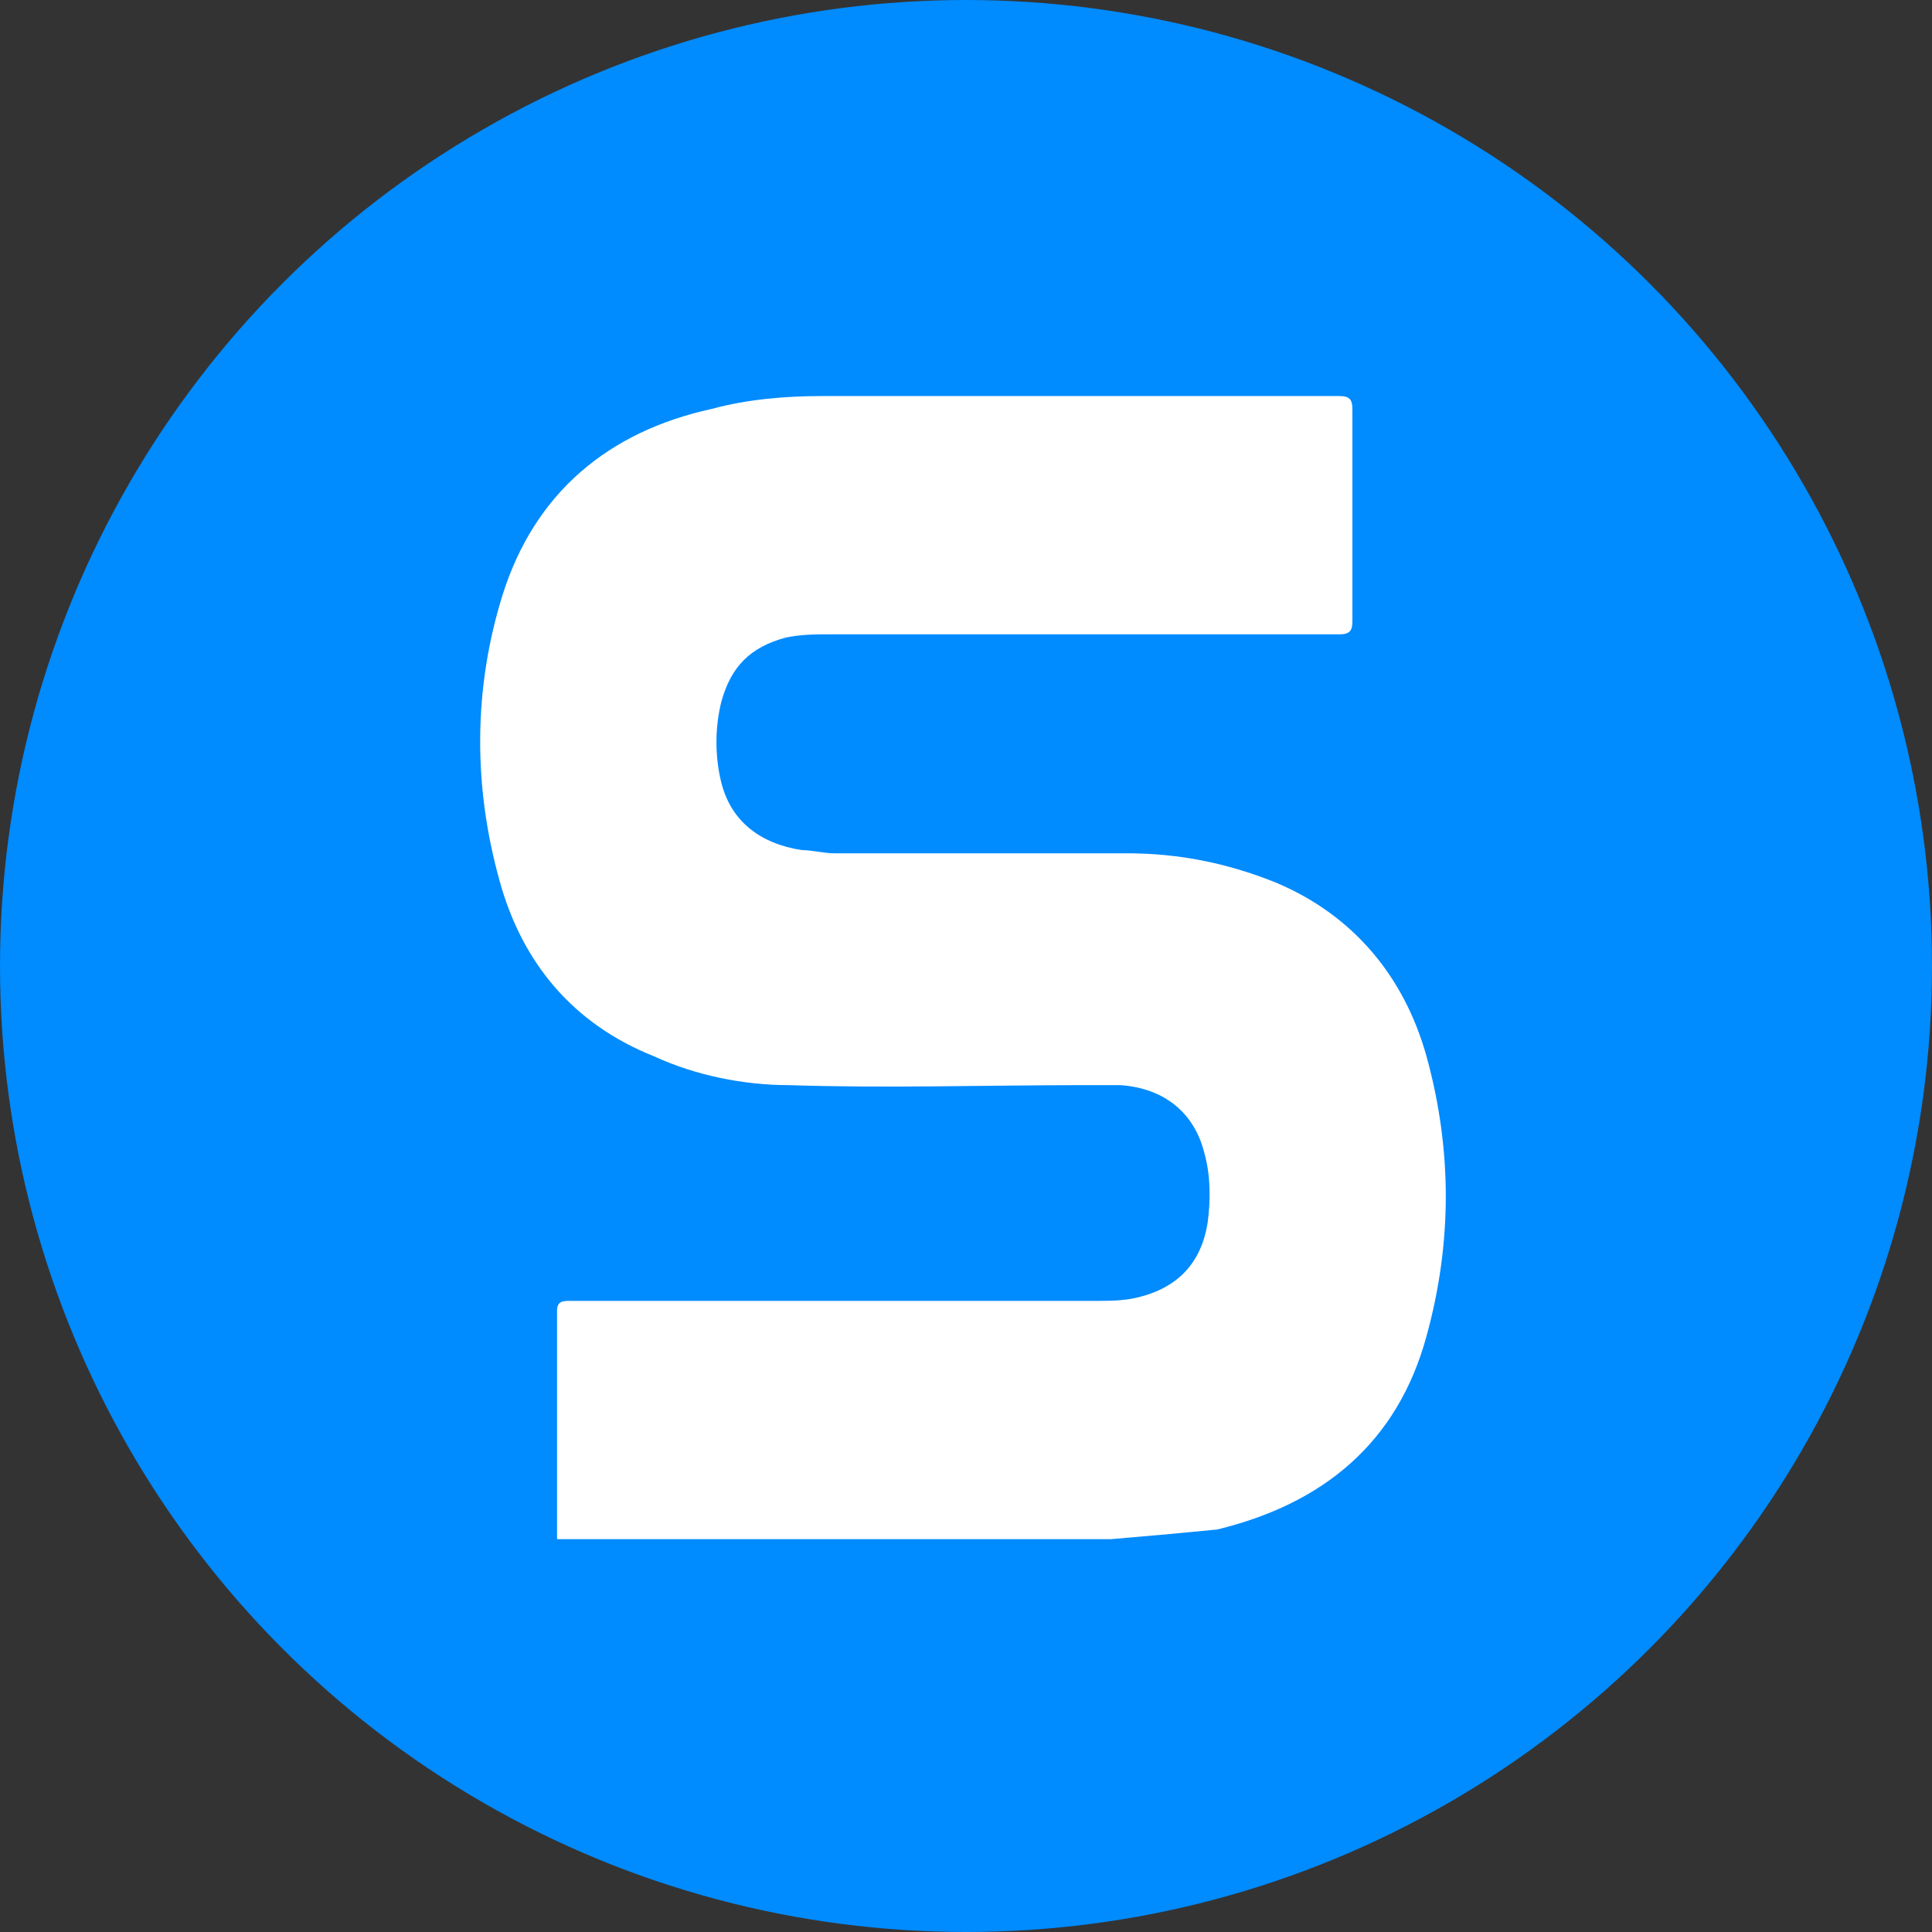 <?xml version="1.0" encoding="utf-8"?>
<!-- Generator: Adobe Illustrator 24.0.0, SVG Export Plug-In . SVG Version: 6.00 Build 0)  -->
<svg version="1.1" id="Layer_1" xmlns="http://www.w3.org/2000/svg" xmlns:xlink="http://www.w3.org/1999/xlink" x="0px" y="0px"
	 viewBox="0 0 60 60" style="enable-background:new 0 0 60 60;" xml:space="preserve">
<rect x="0" y="0" width="60" height="60" fill="#333333" stroke="none"/>
<style type="text/css">
	.st0{fill:#008BFE;}
	.st1{fill:#FFFFFF;}
</style>
<circle class="st0" cx="30" cy="30" r="30"/>
<path class="st1" d="M34.5,47.8c-0.1,0-0.2,0-0.4,0c-5.6,0-11.2,0-16.8,0c0-2.4,0-4.7,0-7.1c0-0.3,0.2-0.3,0.4-0.3
	c5.4,0,10.9,0,16.3,0c0.4,0,0.9,0,1.3-0.1c1.3-0.3,2-1.1,2.2-2.3c0.1-0.7,0.1-1.5-0.1-2.2c-0.3-1.2-1.2-2-2.6-2.1
	c-0.4,0-0.7,0-1.1,0c-3.1,0-6.2,0.1-9.2,0c-1.4,0-2.9-0.3-4.2-0.9c-2.5-1-4.1-2.9-4.8-5.5c-0.8-2.9-0.8-5.9,0.1-8.8
	c1-3.2,3.3-5.1,6.5-5.8c1.1-0.3,2.3-0.4,3.4-0.4c5.4,0,10.7,0,16.1,0c0.3,0,0.4,0.1,0.4,0.4c0,2.2,0,4.4,0,6.6
	c0,0.3-0.1,0.4-0.4,0.4c-5.3,0-10.5,0-15.8,0c-0.5,0-0.9,0-1.4,0.1c-1.1,0.3-1.7,0.9-2,2c-0.2,0.8-0.2,1.7,0,2.5
	c0.3,1.2,1.2,1.9,2.5,2.1c0.3,0,0.7,0.1,1,0.1c3,0,6.1,0,9.1,0c1.6,0,3.1,0.3,4.6,0.9c2.4,1,4,2.9,4.7,5.4c0.8,2.9,0.8,5.8,0,8.7
	c-0.9,3.3-3.2,5.2-6.5,6C36.8,47.6,35.7,47.7,34.5,47.8z"/>
</svg>
